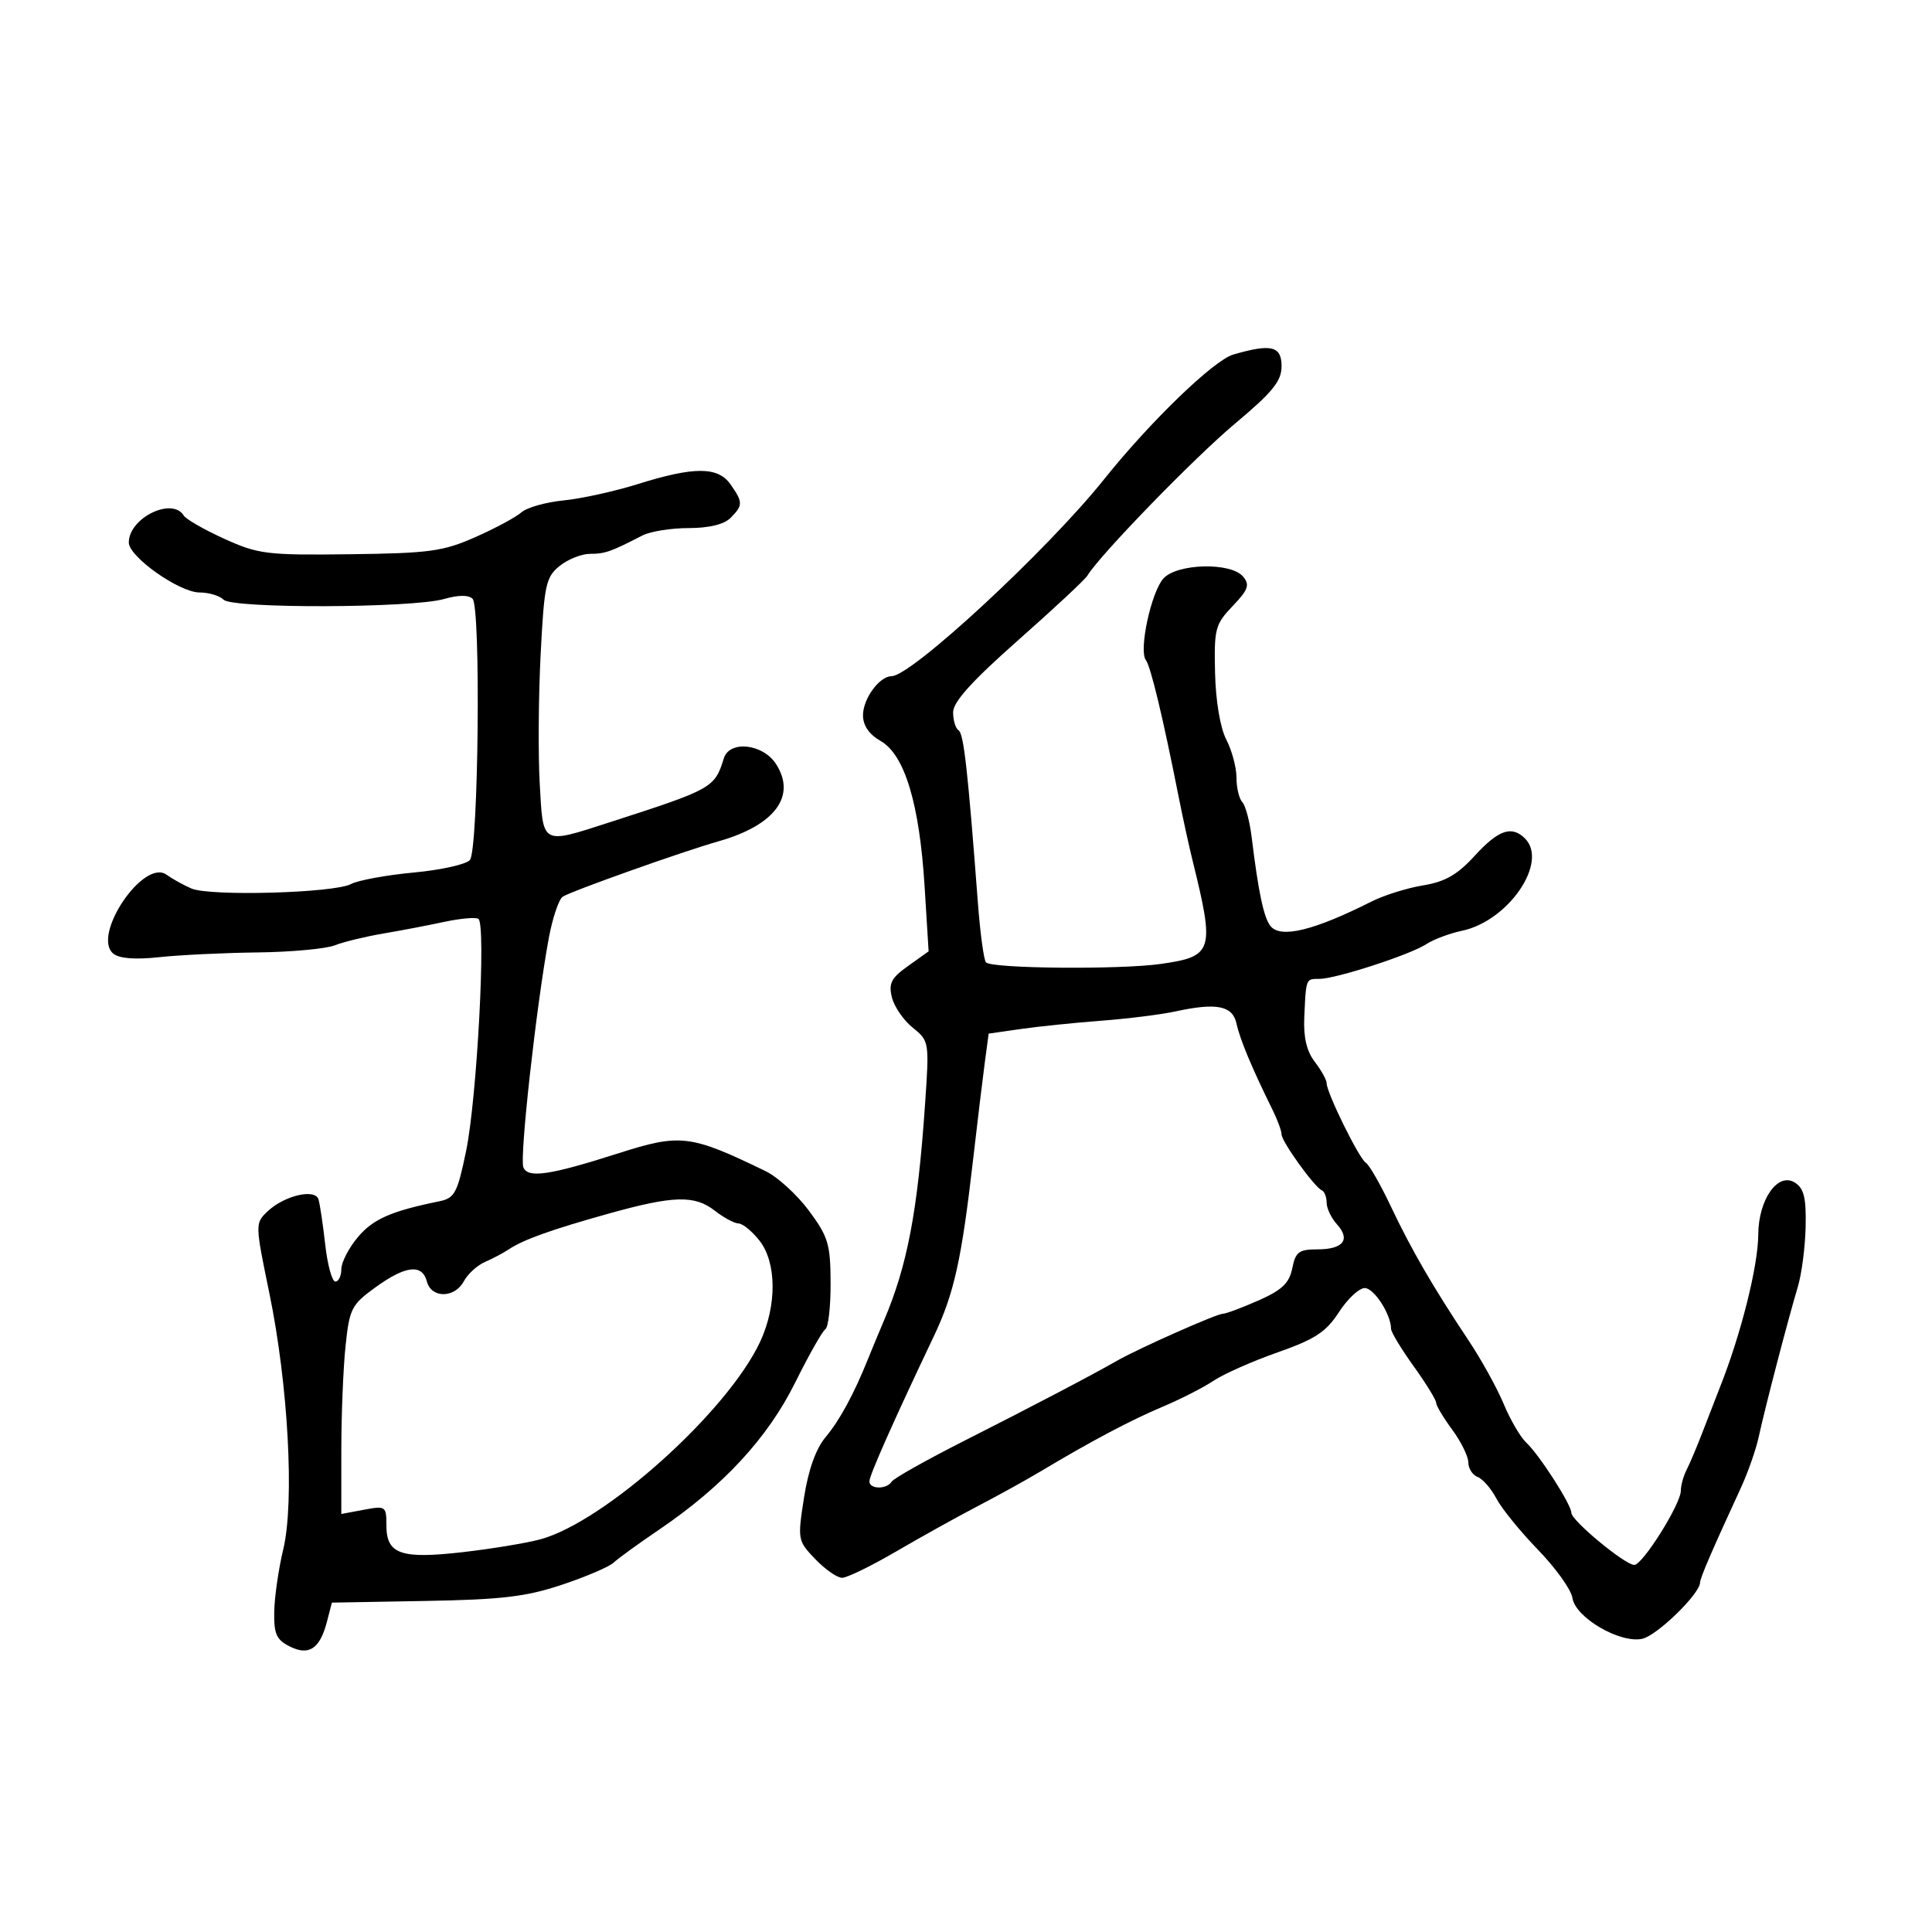 <svg xmlns="http://www.w3.org/2000/svg" width="300" height="300" viewBox="0 0 300 300" version="1.1">
  <defs/>
  <path d="M191.5,55.057 C197.389,53.336 199,53.723 199,56.86 C199,59.185 197.643,60.858 191.75,65.798 C185.431,71.096 170.729,86.24 168.84,89.397 C168.477,90.004 163.64,94.514 158.09,99.42 C150.884,105.79 148,108.99 148,110.611 C148,111.86 148.382,113.118 148.849,113.407 C149.648,113.901 150.288,119.619 151.844,140.168 C152.205,144.935 152.773,149.108 153.107,149.442 C154.076,150.408 173.935,150.581 180.254,149.678 C188.406,148.512 188.658,147.681 185.151,133.5 C184.607,131.3 183.628,126.8 182.974,123.5 C180.574,111.384 178.675,103.475 177.93,102.497 C176.797,101.011 178.751,91.933 180.657,89.826 C182.785,87.475 191.157,87.279 193.03,89.536 C194.097,90.822 193.832,91.567 191.402,94.111 C188.695,96.945 188.512,97.642 188.673,104.476 C188.777,108.872 189.477,113.022 190.423,114.852 C191.29,116.529 192,119.183 192,120.75 C192,122.318 192.406,124.028 192.903,124.55 C193.4,125.073 194.054,127.525 194.357,130 C195.402,138.546 196.241,142.505 197.278,143.794 C198.857,145.758 203.987,144.512 213,139.975 C214.925,139.006 218.517,137.883 220.982,137.48 C224.401,136.92 226.303,135.828 229.004,132.873 C232.674,128.857 234.747,128.147 236.8,130.2 C240.474,133.874 234.234,143.011 227.015,144.529 C225.098,144.932 222.609,145.866 221.483,146.603 C218.968,148.251 207.428,152 204.87,152 C204.165,152 203.701,151.988 203.384,152.198 C202.751,152.618 202.709,153.928 202.526,158 C202.388,161.08 202.904,163.252 204.162,164.885 C205.173,166.197 206,167.687 206,168.197 C206,169.685 211.033,179.902 212.087,180.553 C212.615,180.88 214.361,183.926 215.968,187.323 C219.145,194.04 222.532,199.881 228.055,208.167 C230.01,211.1 232.456,215.525 233.491,218 C234.525,220.475 236.099,223.175 236.988,224 C239.019,225.886 244,233.636 244,234.912 C244,236.105 252.326,243 253.767,243 C255.069,243 261,233.546 261,231.471 C261,230.647 261.404,229.191 261.897,228.236 C262.391,227.281 263.57,224.475 264.517,222 C265.464,219.525 266.598,216.6 267.037,215.5 C270.312,207.291 272.996,196.618 273.022,191.701 C273.051,186.245 276.068,181.964 278.708,183.632 C280.117,184.522 280.474,185.985 280.378,190.481 C280.31,193.625 279.761,197.84 279.157,199.849 C277.659,204.829 274.046,218.696 273.098,223.1 C272.672,225.081 271.409,228.681 270.292,231.1 C265.831,240.763 263.999,245.013 263.985,245.739 C263.951,247.508 257.298,253.975 255,254.474 C251.544,255.224 244.603,251.162 244.169,248.136 C243.987,246.865 241.586,243.502 238.834,240.663 C236.082,237.823 233.169,234.239 232.363,232.699 C231.556,231.158 230.244,229.647 229.448,229.342 C228.651,229.036 228,228.022 228,227.087 C228,226.153 226.875,223.864 225.5,222 C224.125,220.136 223,218.25 223,217.808 C223,217.366 221.425,214.812 219.5,212.133 C217.575,209.453 216,206.842 216,206.33 C216,204.097 213.364,200.015 211.918,200.008 C211.047,200.004 209.243,201.688 207.909,203.75 C205.915,206.832 204.218,207.945 198.379,210 C194.472,211.375 190.005,213.353 188.452,214.395 C186.9,215.437 183.35,217.249 180.565,218.422 C175.585,220.52 169.397,223.798 161.5,228.523 C159.3,229.839 154.947,232.245 151.827,233.869 C148.708,235.493 143.004,238.662 139.153,240.911 C135.302,243.16 131.526,245 130.763,245 C129.999,245 128.123,243.694 126.594,242.098 C123.862,239.247 123.831,239.079 124.845,232.565 C125.519,228.239 126.681,224.973 128.189,223.17 C130.391,220.537 132.597,216.472 134.793,211 C135.345,209.625 136.465,206.925 137.283,205 C140.897,196.493 142.491,188.103 143.633,171.583 C144.313,161.753 144.296,161.648 141.731,159.583 C140.308,158.437 138.851,156.318 138.494,154.873 C137.956,152.695 138.387,151.861 141.021,149.985 L144.196,147.724 L143.569,137.612 C142.773,124.798 140.475,117.193 136.756,115.068 C134.956,114.039 134.01,112.667 134.006,111.079 C134,108.506 136.556,105 138.439,105 C141.521,105 162.638,85.436 171.439,74.427 C178.619,65.446 188.457,55.947 191.5,55.057 Z M99,75.179 C107.802,72.421 111.489,72.433 113.443,75.223 C115.382,77.991 115.381,78.476 113.429,80.429 C112.424,81.433 110.075,82 106.915,82 C104.197,82 100.966,82.52 99.736,83.156 C94.859,85.677 93.939,86 91.624,86 C90.303,86 88.172,86.85 86.889,87.889 C84.757,89.615 84.504,90.8 83.949,101.639 C83.615,108.162 83.553,117.213 83.812,121.75 C84.071,126.296 84.116,128.644 85.262,129.478 C86.538,130.406 89.179,129.458 95,127.578 C110.615,122.536 110.982,122.329 112.396,117.75 C113.267,114.933 118.425,115.473 120.47,118.594 C123.737,123.581 120.353,128.152 111.547,130.646 C106.069,132.198 88.771,138.347 87.385,139.236 C86.772,139.63 85.791,142.55 85.205,145.726 C83.278,156.174 80.667,179.691 81.262,181.24 C81.936,182.998 85.323,182.504 96,179.092 C105.678,176 107.169,176.18 118.889,181.858 C120.752,182.761 123.779,185.525 125.614,188 C128.605,192.035 128.953,193.192 128.975,199.191 C128.989,202.871 128.625,206.114 128.166,206.397 C127.708,206.681 125.591,210.42 123.464,214.706 C119.196,223.303 112.282,230.778 102.386,237.495 C99.149,239.692 95.948,242.012 95.273,242.651 C94.598,243.29 90.998,244.831 87.273,246.076 C81.7,247.939 77.934,248.386 66.018,248.597 L51.535,248.854 L50.772,251.801 C49.674,256.039 47.965,257.17 44.961,255.647 C42.912,254.609 42.514,253.7 42.585,250.224 C42.631,247.927 43.263,243.572 43.989,240.547 C45.747,233.219 44.754,215.002 41.821,200.782 C39.608,190.052 39.606,189.95 41.545,188.104 C44.111,185.661 48.907,184.521 49.449,186.225 C49.673,186.926 50.145,190.088 50.499,193.25 C50.854,196.412 51.562,199 52.072,199 C52.582,199 53,198.135 53,197.077 C53,196.019 54.158,193.777 55.574,192.095 C57.926,189.3 60.732,188.064 68.182,186.543 C70.607,186.048 71.009,185.301 72.372,178.748 C74.07,170.579 75.507,143.432 74.281,142.674 C73.842,142.402 71.462,142.616 68.991,143.148 C66.521,143.68 62.25,144.496 59.5,144.961 C56.75,145.426 53.364,146.25 51.975,146.793 C50.587,147.335 45.187,147.831 39.975,147.894 C34.764,147.957 27.913,148.287 24.752,148.628 C20.962,149.036 18.52,148.847 17.586,148.072 C14.2,145.261 22.294,133.268 25.853,135.822 C26.759,136.473 28.499,137.438 29.721,137.966 C32.587,139.208 51.887,138.67 54.5,137.276 C55.6,136.689 59.975,135.885 64.223,135.489 C68.471,135.094 72.406,134.216 72.968,133.539 C74.303,131.931 74.687,94.287 73.381,92.981 C72.765,92.365 71.178,92.375 68.966,93.01 C63.995,94.435 36.126,94.526 34.721,93.121 C34.104,92.504 32.429,92 30.997,92 C27.854,92 20,86.46 20,84.242 C20,80.431 26.726,77.129 28.533,80.053 C28.891,80.633 31.73,82.26 34.842,83.67 C40.122,86.063 41.426,86.223 54.346,86.062 C66.701,85.908 68.797,85.622 73.812,83.404 C76.903,82.037 80.122,80.306 80.966,79.558 C81.81,78.809 84.75,77.976 87.5,77.706 C90.25,77.436 95.425,76.299 99,75.179 Z M182.5,157.058 C180.3,157.537 175.125,158.184 171,158.497 C166.875,158.81 161.255,159.388 158.51,159.783 L153.52,160.5 L152.917,165 C152.585,167.475 151.771,174.225 151.109,180 C149.314,195.64 148.151,200.875 145.001,207.5 C138.748,220.651 135,229.092 135,230.022 C135,231.266 137.694,231.304 138.456,230.071 C138.772,229.56 143.861,226.698 149.765,223.71 C160.289,218.386 169.526,213.543 173.5,211.268 C176.756,209.404 188.932,204 189.876,204 C190.354,204 192.845,203.071 195.411,201.937 C199.077,200.315 200.201,199.245 200.663,196.937 C201.171,194.396 201.697,194 204.566,194 C208.579,194 209.755,192.491 207.598,190.108 C206.719,189.137 206,187.628 206,186.755 C206,185.881 205.662,185.017 205.25,184.833 C204.083,184.315 199,177.251 199,176.148 C199,175.606 198.369,173.888 197.598,172.331 C194.449,165.969 192.522,161.364 192.021,159 C191.417,156.152 188.966,155.652 182.5,157.058 Z M94.5,188.452 C85.63,190.928 81.253,192.495 79,194.002 C78.175,194.553 76.515,195.432 75.311,195.955 C74.107,196.477 72.628,197.826 72.026,198.952 C70.608,201.601 66.978,201.631 66.29,199 C65.561,196.215 62.986,196.503 58.303,199.895 C54.566,202.602 54.264,203.196 53.653,209.042 C53.294,212.48 53,219.748 53,225.192 L53,235.091 L56.5,234.434 C59.884,233.799 60,233.88 60,236.854 C60,241.334 62.222,242.115 71.845,241.018 C76.293,240.51 81.706,239.618 83.874,239.034 C93.912,236.331 113.024,219.149 118.054,208.305 C120.655,202.698 120.601,196.033 117.927,192.635 C116.788,191.186 115.325,189.99 114.677,189.978 C114.03,189.966 112.375,189.076 111,188 C107.864,185.547 104.582,185.637 94.5,188.452 Z"/>
</svg>

